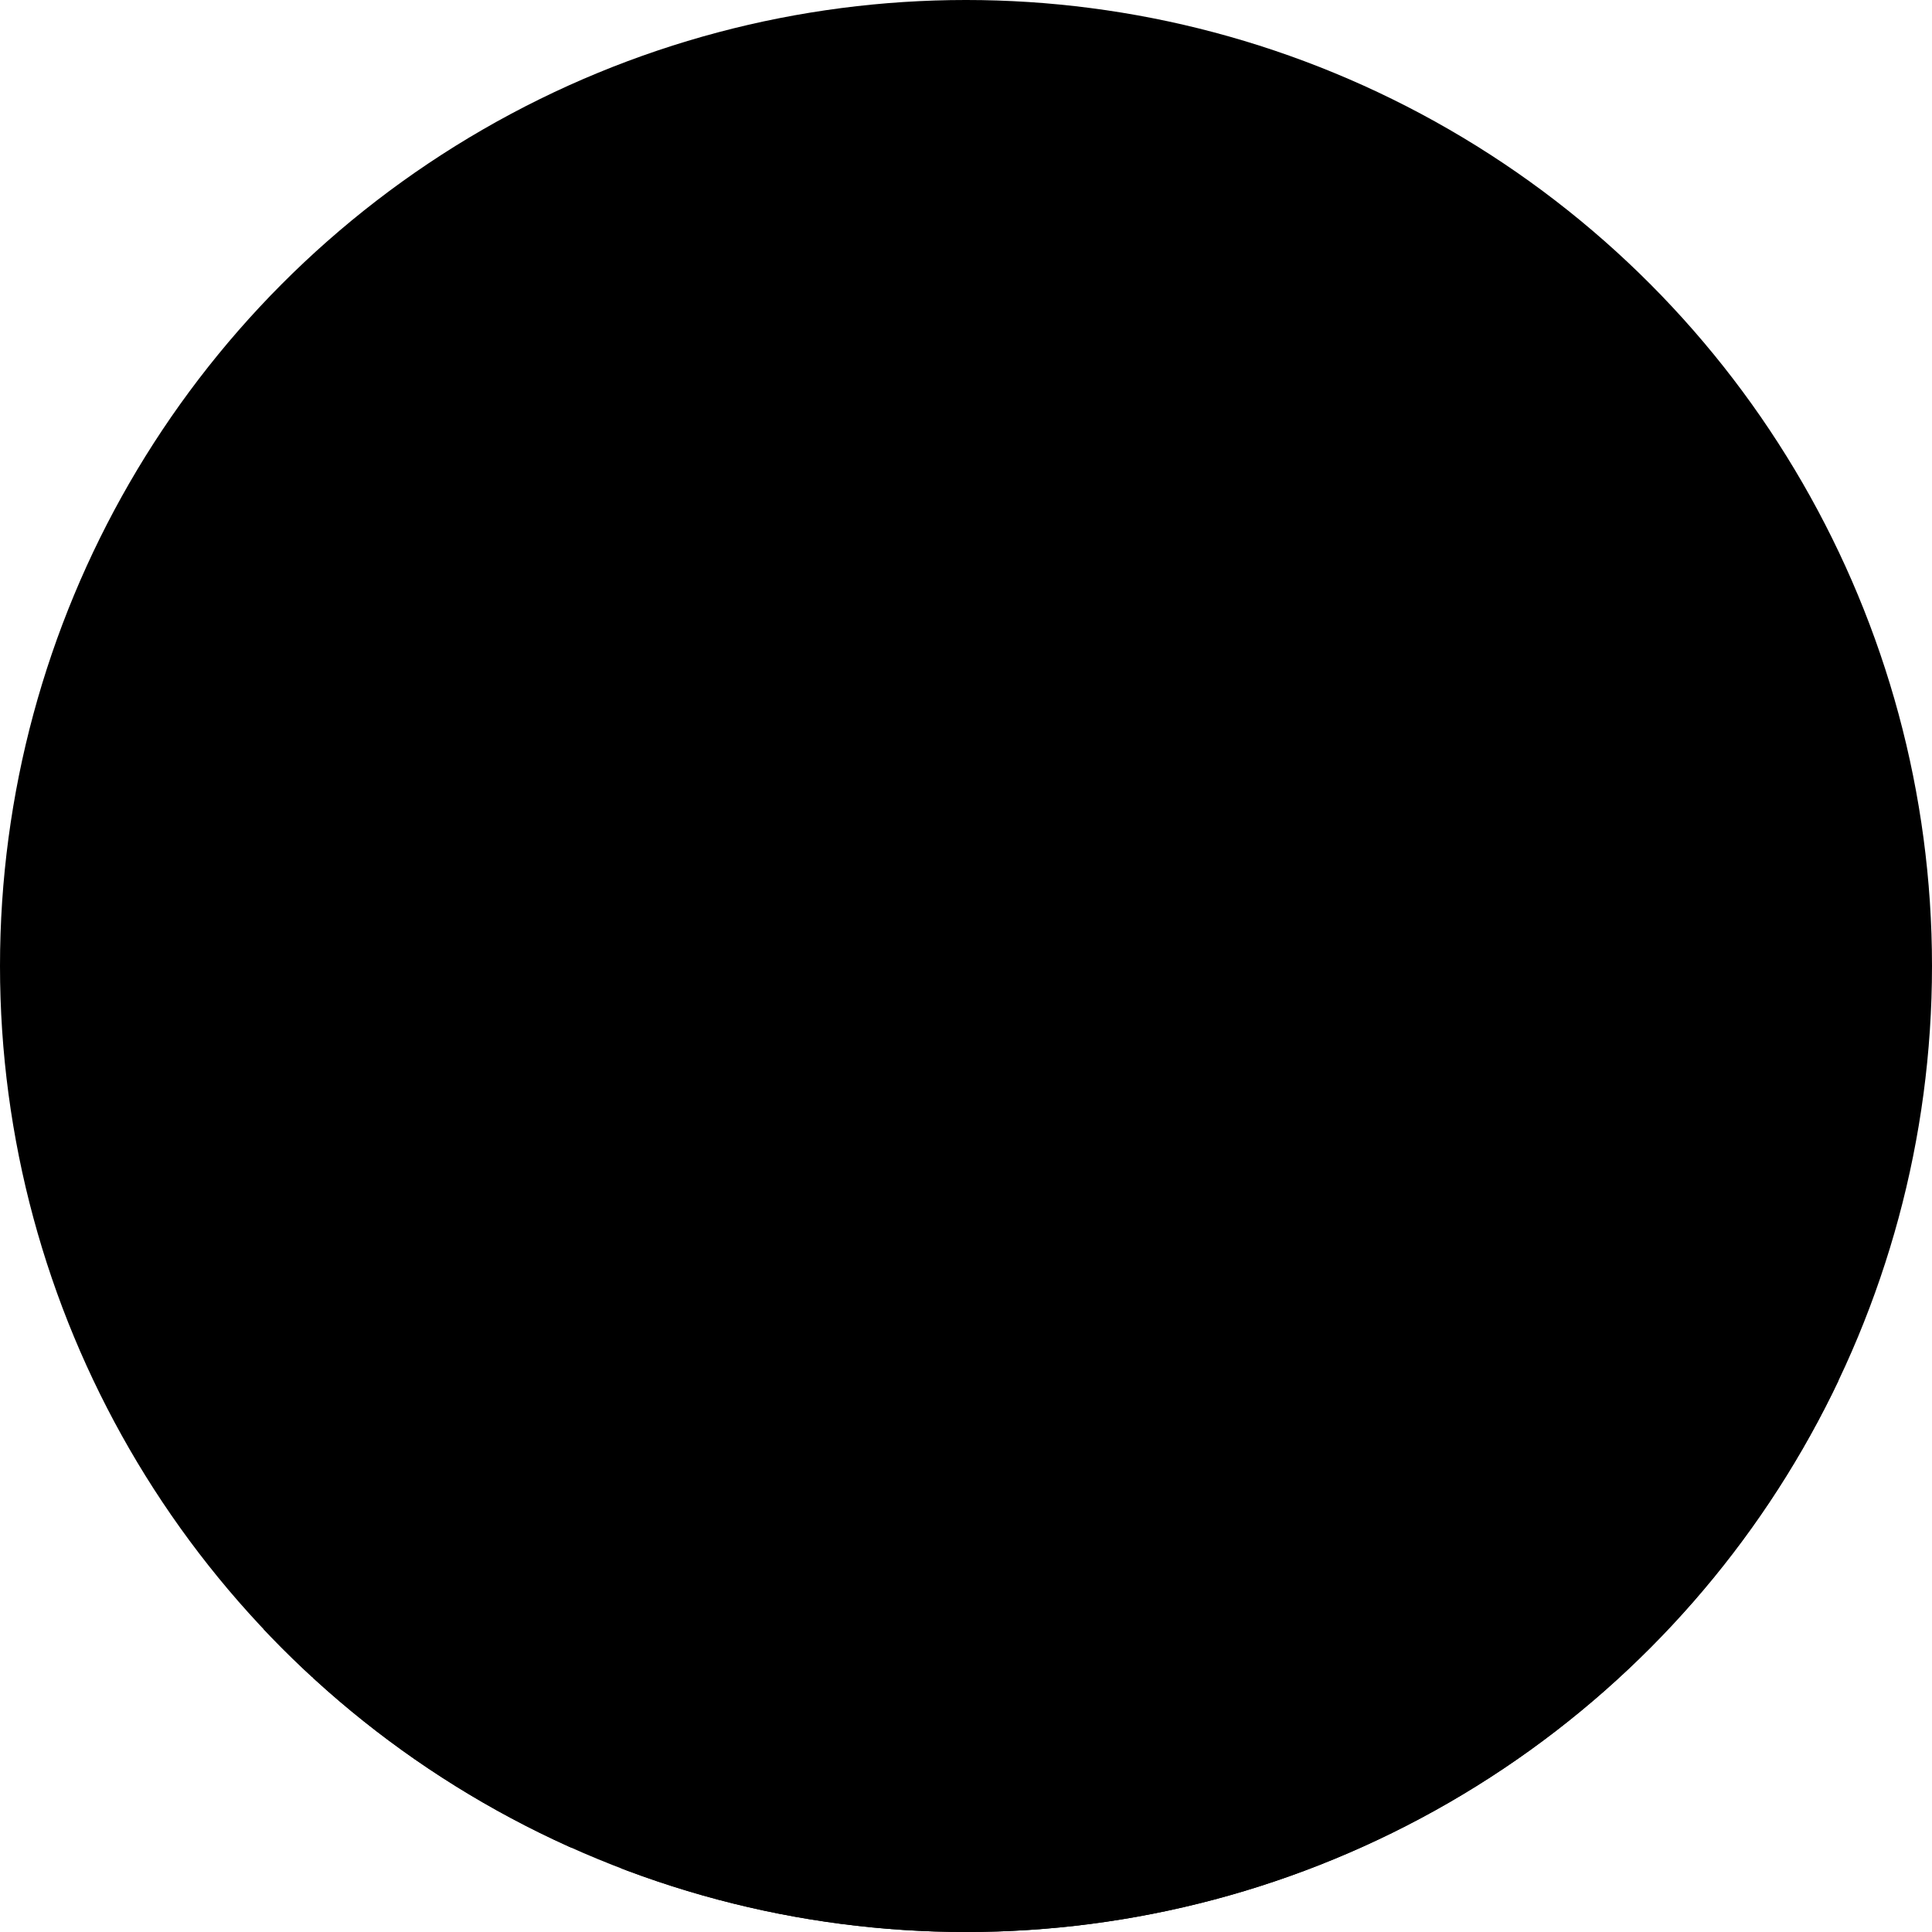 <svg xmlns="http://www.w3.org/2000/svg"
        xmlns:xlink="http://www.w3.org/1999/xlink" viewBox="0 0 320 320">
        <defs>
            <style>
                .clip {
                    clip-path: url(#header-clip-path);
            }
        </style>
            <clipPath id="header-clip-path">
                <circle cx="160" cy="160" r="160" />
            </clipPath>
        </defs>
        <g class="clip">
            <circle class="sky" cx="160" cy="160" r="159.5" />
            <g class="mountain">
                <polygon points="182.72 56.57 169.97 121.05 182.09 127.83 200.13 116.6 182.72 56.57" />
                <polygon points="182.72 56.57 165.21 94.93 169.97 121.05 182.72 56.57" />
                <polygon points="187.18 71.92 213.61 108.36 200.13 116.6 187.18 71.92" />
                <polygon points="213.61 108.36 189.83 149.5 182.09 127.83 213.61 108.36" />
                <polygon points="213.61 108.36 247.21 172.76 189.83 149.5 213.61 108.36" />
                <polygon points="247.21 172.76 268.58 179.54 275.74 201.25 247.21 172.76" />
                <polygon points="269.75 183.11 306.4 231.24 275.74 201.25 269.75 183.11" />
                <polygon points="306.4 231.24 290.84 228.08 247.21 172.76 306.4 231.24" />
                <polygon points="247.21 172.76 243.11 212.94 290.84 228.08 247.21 172.76" />
                <polygon points="247.21 172.76 213.59 248.68 237.95 269.84 247.21 172.76" />
                <polygon points="243.11 212.94 290.84 228.08 259.83 258.66 243.11 212.94" />
                <polygon points="247.21 172.76 191.64 202.05 189.83 149.5 247.21 172.76" />
                <polygon points="247.21 172.76 191.64 202.05 213.59 248.68 247.21 172.76" />
                <polygon points="189.83 149.5 175.92 168.38 191.64 202.05 189.83 149.5" />
                <polygon points="189.83 149.5 182.09 127.83 175.92 168.38 189.83 149.5" />
                <polygon points="175.92 168.38 169.97 121.05 182.09 127.83 175.92 168.38" />
                <polygon points="156.67 117.88 165.21 94.93 169.97 121.05 175.92 168.38 156.67 117.88" />
                <polygon points="175.92 168.38 147.31 181.88 156.67 117.88 175.92 168.38" />
                <polygon points="175.92 168.38 140.49 228.72 147.31 181.88 175.92 168.38" />
                <polygon points="175.92 168.38 140.49 228.72 162.25 248.03 171.67 196.3 213.59 248.68 175.92 168.38" />
                <polygon points="165.21 94.93 139.92 114.33 129.32 152.31 156.67 117.88 165.21 94.93" />
                <polygon points="156.67 117.88 129.32 152.31 140.49 228.72 156.67 117.88" />
                <polygon points="129.32 152.31 115.51 179.93 126.2 206.45 129.32 152.31" />
                <polygon points="129.32 152.31 126.2 206.45 140.49 228.72 129.32 152.31" />
                <polygon points="115.51 179.93 75.19 243.8 120.83 193.13 115.51 179.93" />
                <polygon points="120.83 193.13 126.2 206.45 75.19 243.8 120.83 193.13" />
                <polygon points="126.2 206.45 107.01 260.5 140.49 228.72 126.2 206.45" />
                <polygon points="107.01 260.5 135.24 285.85 140.49 228.72 107.01 260.5" />
                <polygon points="171.67 196.3 162.25 248.03 176.19 260.5 171.67 196.3" />
                <polygon points="171.67 196.3 176.19 260.5 194.41 265.73 171.67 196.3" />
                <polygon points="171.67 196.3 194.41 265.73 213.59 248.68 171.67 196.3" />
                <polygon points="243.11 212.94 237.95 269.84 259.83 258.66 243.11 212.94" />
                <polygon points="126.2 206.45 75.19 243.8 78.12 263.48 126.2 206.45" />
                <polygon points="126.2 206.45 78.12 263.48 94.52 295.86 126.2 206.45" />
                <polygon points="106.89 260.5 100.84 277.65 106.89 298.64 106.89 260.5" />
                <polygon points="106.89 260.5 106.89 298.64 135.12 285.85 106.89 260.5" />
                <polygon points="75.19 243.8 0 305.86 78.12 263.48 75.19 243.8" />
                <polygon points="0 306.03 99.5 306.03 78.12 263.65 0 306.03" />
                <polygon points="107.01 298.64 99.5 305.86 94.52 295.86 100.97 277.65 107.01 298.64" />
                <polygon points="290.84 228.08 326.71 266.43 306.4 231.24 290.84 228.08" />
                <polygon points="290.84 228.08 297.2 283.28 326.71 266.43 290.84 228.08" />
                <polygon points="326.71 266.43 348.09 287.64 352.48 305.86 326.71 266.43" />
                <polygon points="352.48 306.03 334.93 306.03 326.71 266.61 352.48 306.03" />
                <polygon points="326.71 266.43 318.99 316.9 334.93 305.86 326.71 266.43" />
                <polygon points="326.71 266.43 315.07 273.08 316.74 329.02 326.71 266.43" />
                <polygon points="315.07 273.08 316.74 329.02 284.82 289.47 315.07 273.08" />
                <polygon points="290.84 228.08 297.2 283.28 284.82 289.47 259.83 258.66 290.84 228.08" />
                <polygon points="259.83 258.66 271.56 305.86 284.82 289.47 259.83 258.66" />
                <polygon points="316.74 329.02 284.82 289.47 271.56 305.86 316.74 329.02" />
                <polygon points="259.83 258.66 222.55 305.86 224.81 338.55 259.83 258.66" />
                <polygon points="259.83 258.66 237.95 269.84 222.55 305.86 259.83 258.66" />
                <polygon points="237.95 269.84 213.59 248.68 222.55 305.86 237.95 269.84" />
                <polygon points="222.55 305.86 213.59 248.68 194.75 290.3 224.81 338.55 222.55 305.86" />
                <polygon points="194.35 265.73 194.68 290.3 213.53 248.68 194.35 265.73" />
                <polygon points="194.59 265.73 176.37 260.5 194.93 290.3 194.59 265.73" />
                <polygon points="176.19 260.5 182.09 323.2 224.81 338.55 176.19 260.5" />
                <polygon points="162.25 248.03 176.19 260.5 182.09 323.2 147.31 356.64 162.25 248.03" />
                <polygon points="162.25 248.03 140.49 228.72 153.42 312.23 162.25 248.03" />
                <polygon points="140.49 228.72 135.24 285.85 153.42 312.23 140.49 228.72" />
                <polygon points="271.56 305.86 224.81 338.55 259.83 258.66 271.56 305.86" />
                <polygon points="107.01 298.64 135.24 285.85 153.42 312.23 107.01 298.64" />
                <polygon points="153.42 312.23 147.31 356.64 107.01 298.64 153.42 312.23" />
                <polygon points="126.79 327.11 99.5 305.86 147.31 356.64 126.79 327.11" />
                <polygon points="107.01 298.64 99.5 305.86 126.79 327.11 107.01 298.64" />
            </g>
            <circle class="border" cx="160" cy="160" r="170" />
        </g>
    </svg>